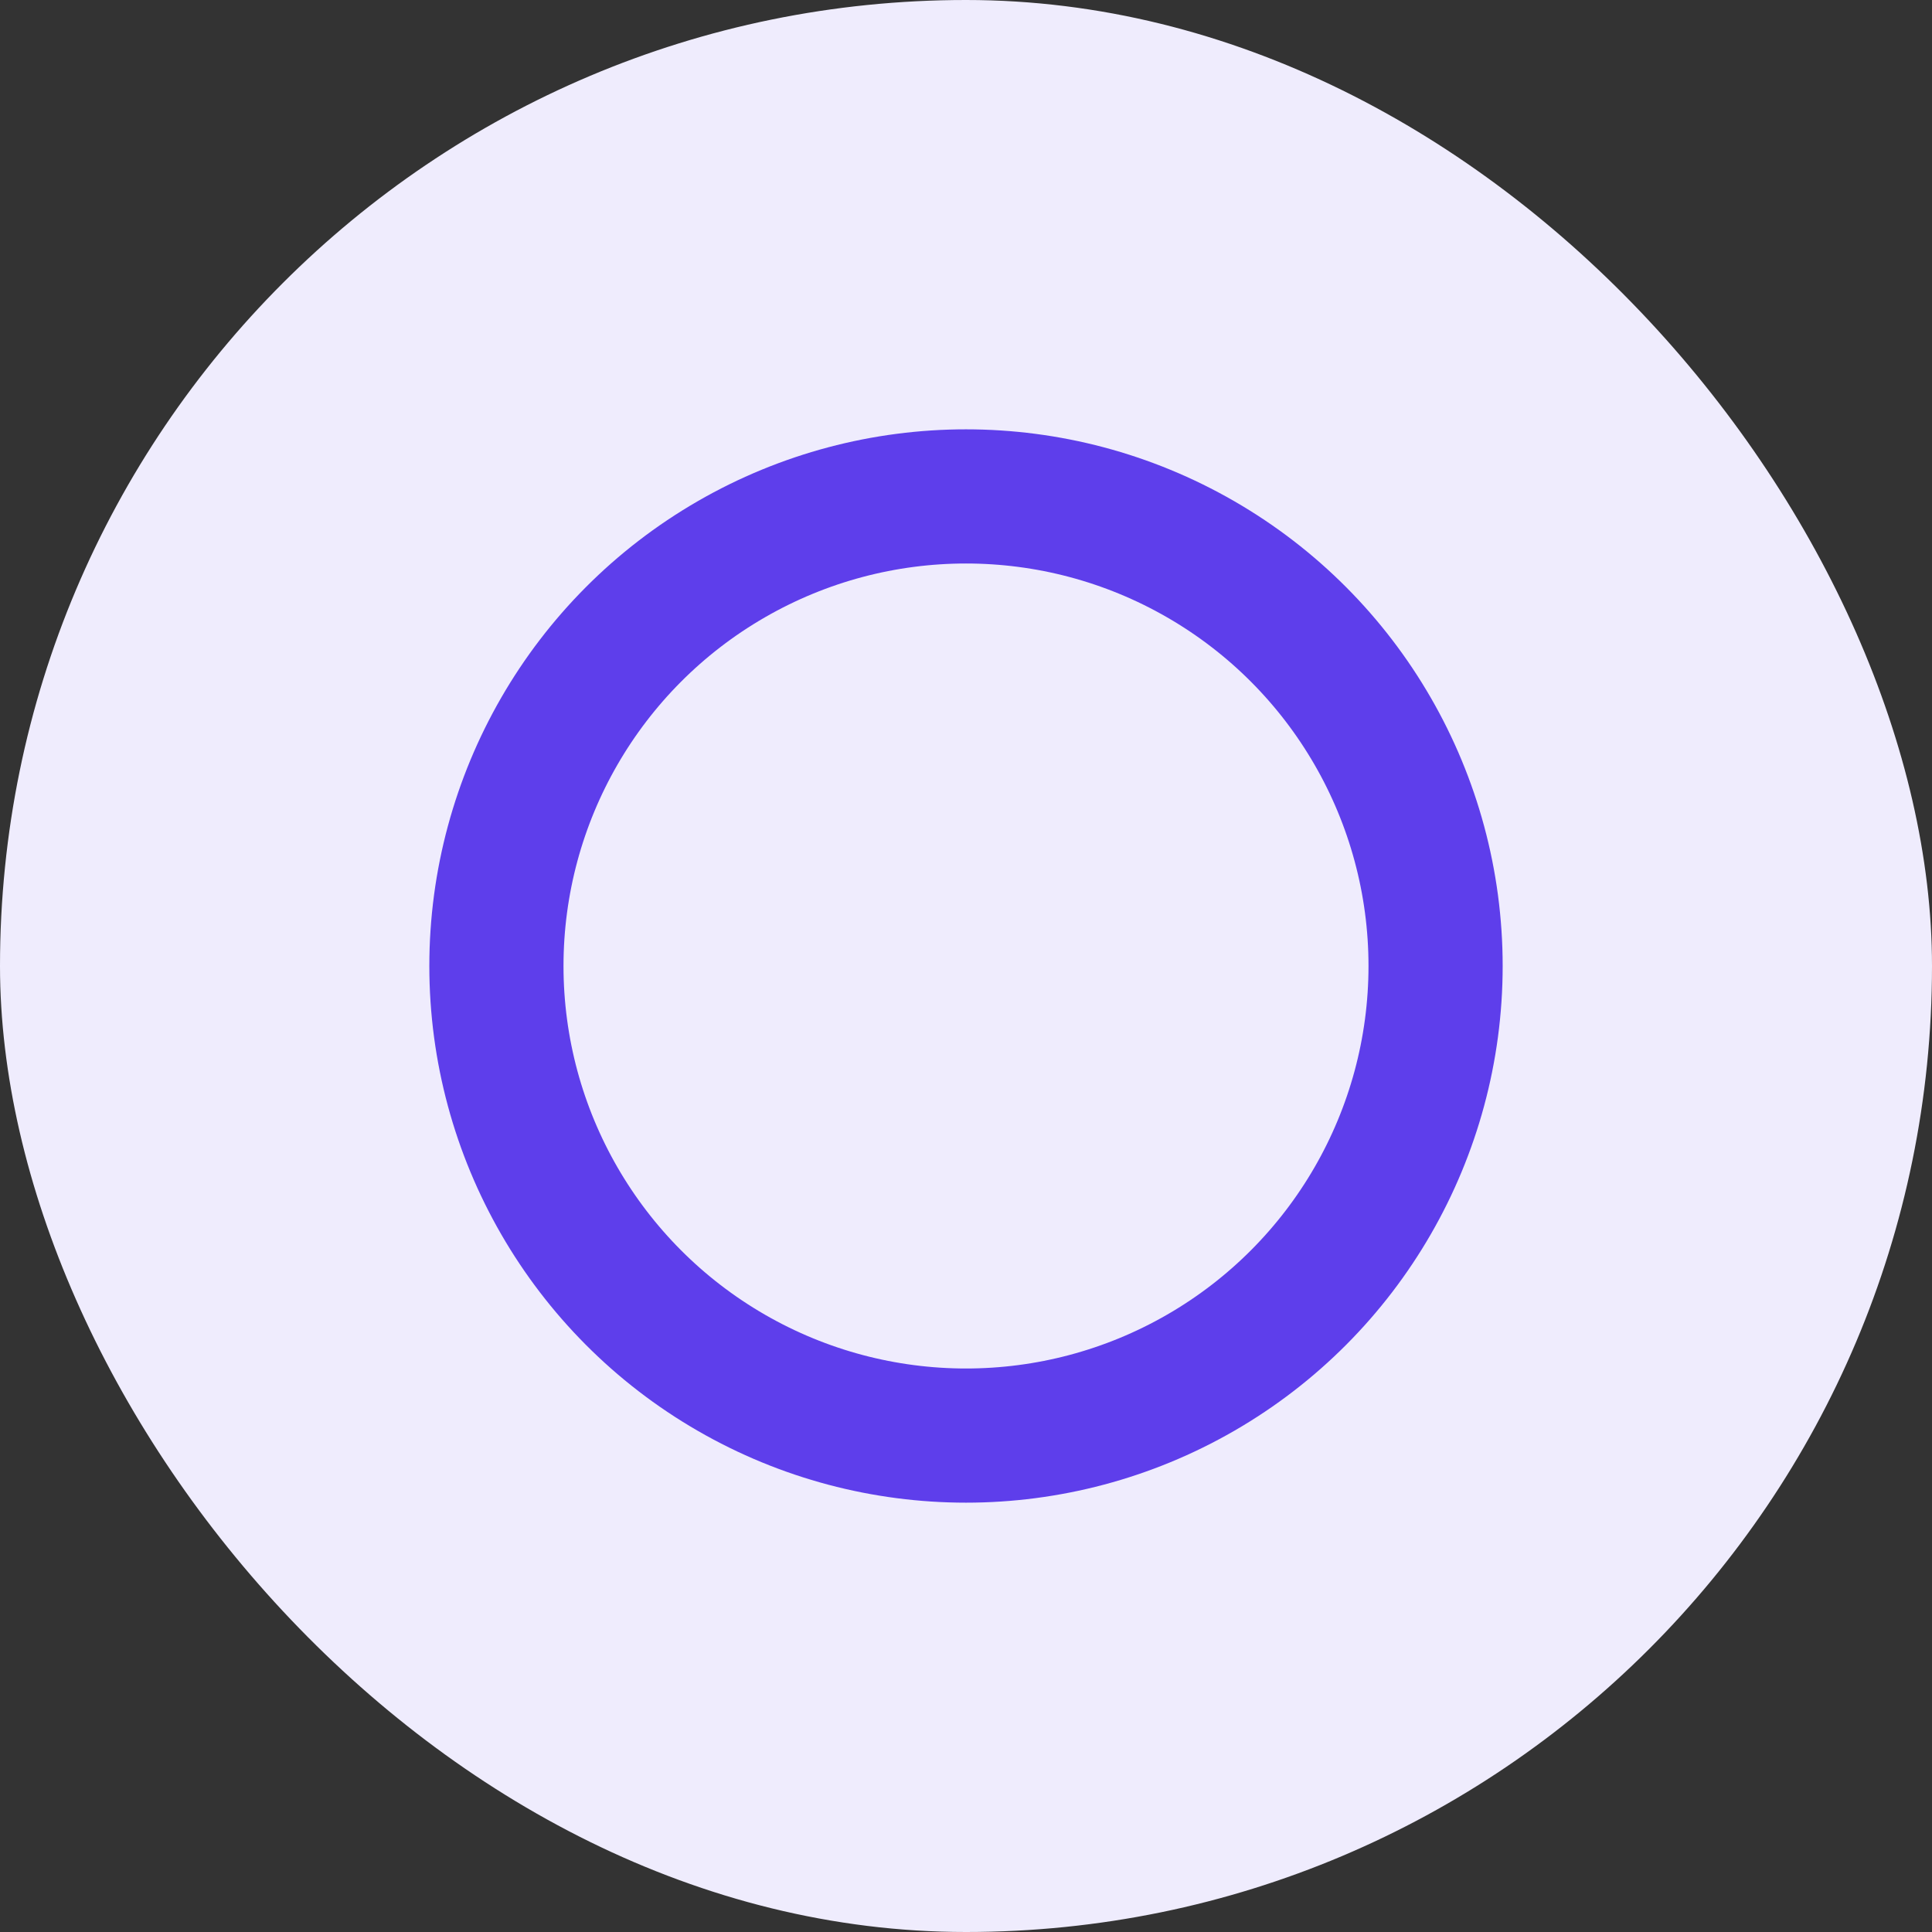 <svg width="36" height="36" viewBox="0 0 36 36" fill="none" xmlns="http://www.w3.org/2000/svg">
<rect x="0" y="0" width="36" height="36" fill="#333333" stroke="none"/>
<rect width="36" height="36" rx="18" fill="#EFECFD"/>
<circle cx="18" cy="18" r="8.75" stroke="#5E3EEB" stroke-width="2.5"/>
</svg>
